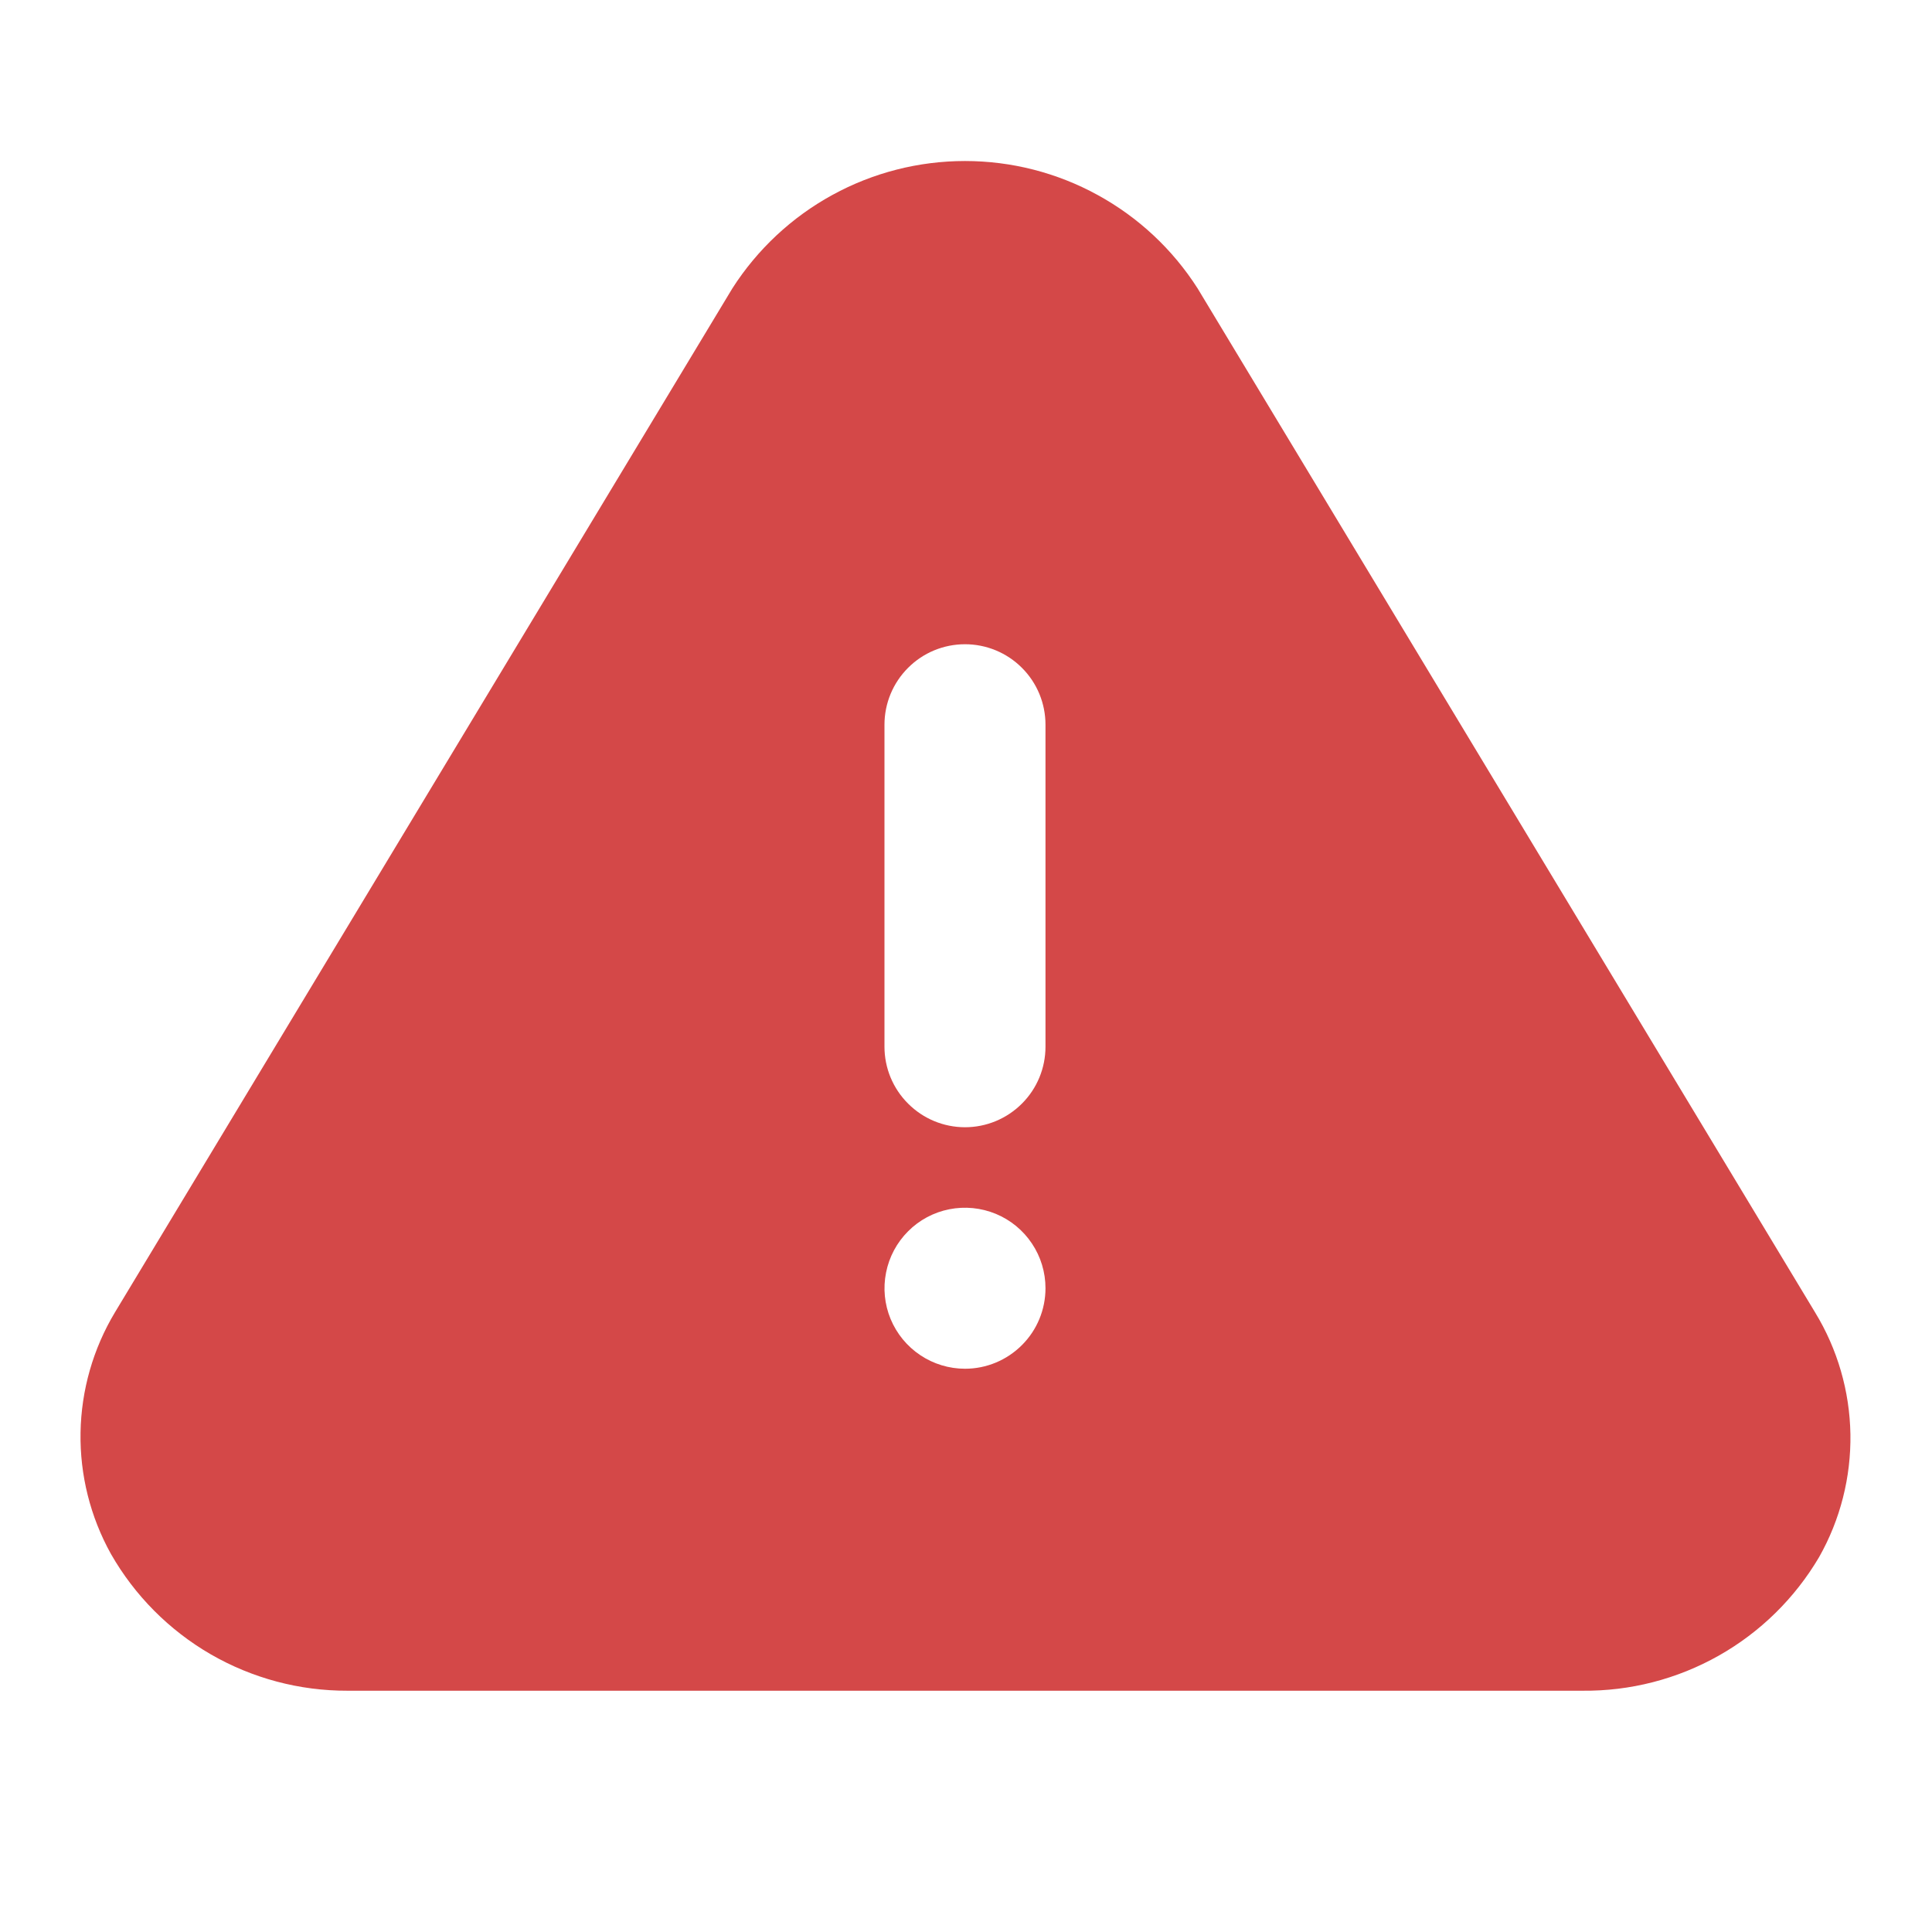 <svg xmlns="http://www.w3.org/2000/svg" width="35" height="35" viewBox="0 0 35 35" fill="none">
<path d="M32.882 23.775L21.696 5.225C21.244 4.517 20.621 3.935 19.884 3.532C19.148 3.128 18.322 2.917 17.482 2.917C16.642 2.917 15.816 3.128 15.079 3.532C14.343 3.935 13.72 4.517 13.267 5.225L2.082 23.775C1.687 24.433 1.472 25.184 1.459 25.953C1.446 26.721 1.636 27.478 2.009 28.15C2.44 28.905 3.064 29.533 3.817 29.969C4.571 30.404 5.426 30.632 6.296 30.629H28.667C29.532 30.638 30.383 30.419 31.136 29.994C31.889 29.569 32.516 28.953 32.955 28.208C33.339 27.53 33.534 26.761 33.522 25.982C33.509 25.202 33.288 24.44 32.882 23.775ZM17.482 24.796C17.193 24.796 16.911 24.71 16.672 24.55C16.432 24.39 16.245 24.162 16.134 23.895C16.024 23.629 15.995 23.336 16.052 23.053C16.108 22.77 16.247 22.51 16.451 22.306C16.654 22.102 16.914 21.963 17.197 21.907C17.48 21.851 17.773 21.88 18.04 21.99C18.306 22.1 18.534 22.287 18.694 22.527C18.855 22.767 18.94 23.049 18.94 23.337C18.94 23.724 18.787 24.095 18.513 24.368C18.239 24.642 17.869 24.796 17.482 24.796ZM18.94 18.962C18.94 19.349 18.787 19.72 18.513 19.993C18.239 20.267 17.869 20.421 17.482 20.421C17.095 20.421 16.724 20.267 16.451 19.993C16.177 19.72 16.023 19.349 16.023 18.962V13.129C16.023 12.742 16.177 12.371 16.451 12.098C16.724 11.824 17.095 11.671 17.482 11.671C17.869 11.671 18.239 11.824 18.513 12.098C18.787 12.371 18.94 12.742 18.94 13.129V18.962Z" fill="#D44848"/>
</svg>